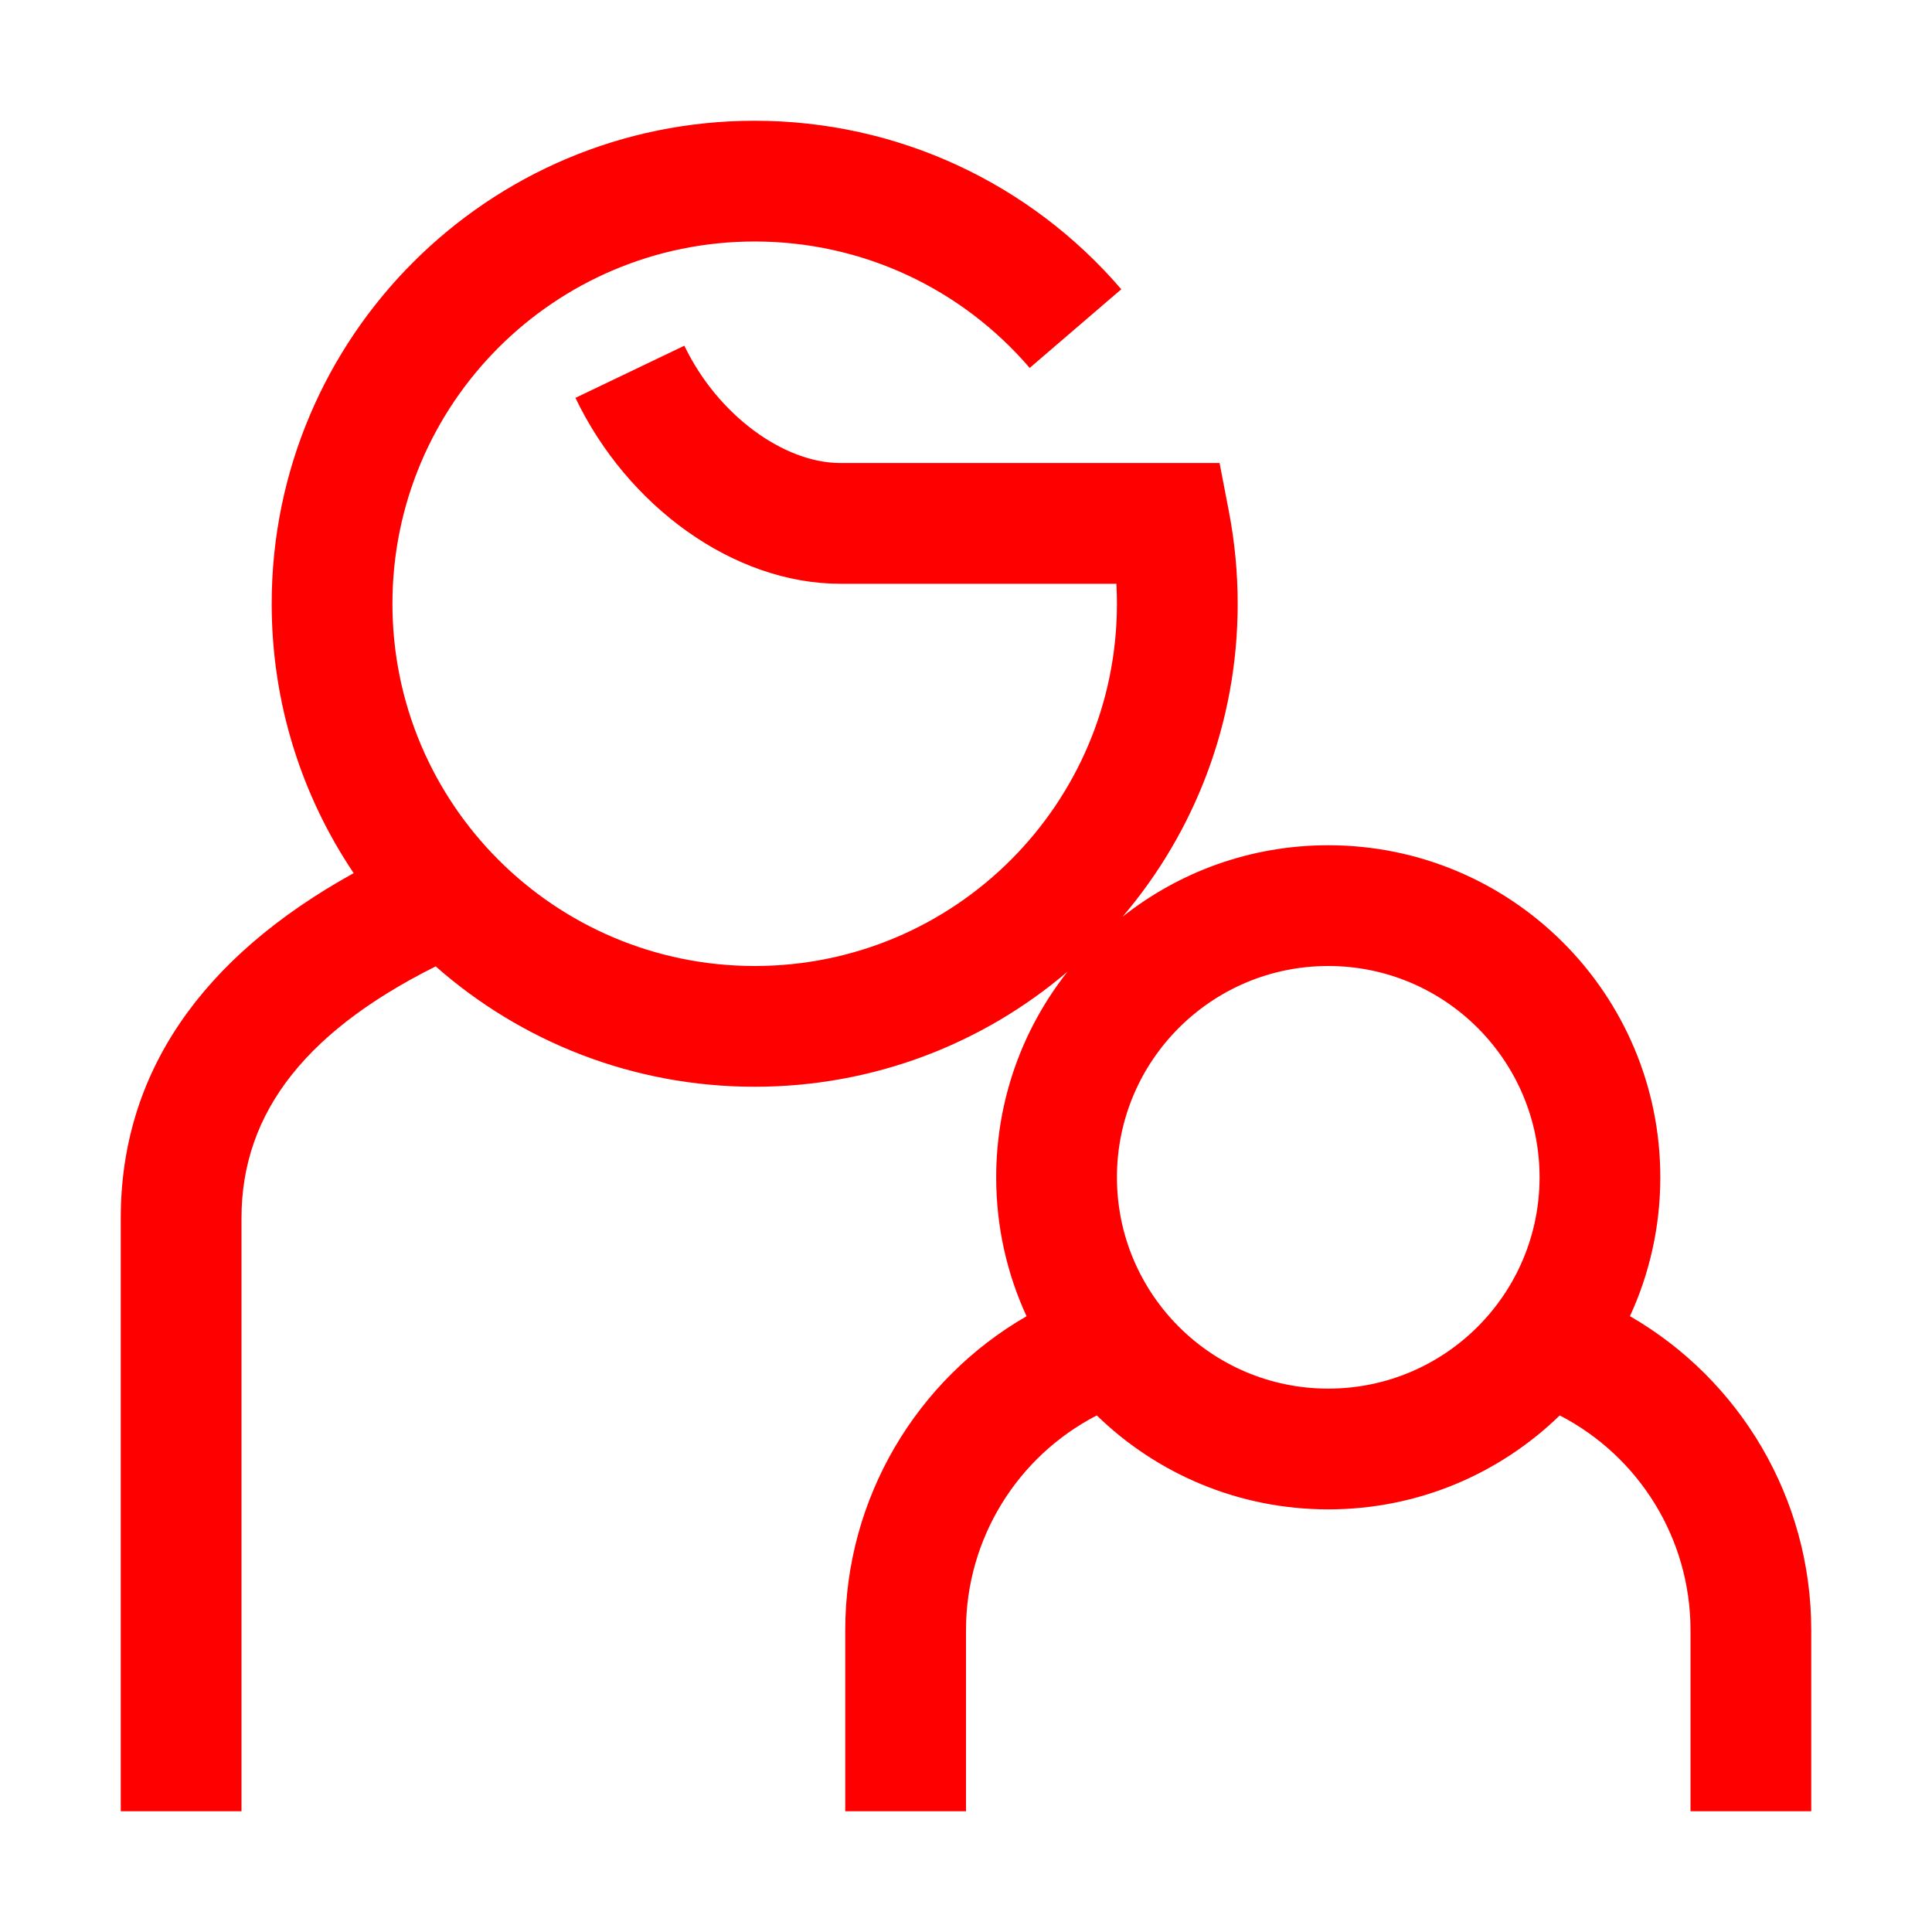 <?xml version="1.0" encoding="UTF-8"?>
<svg width="32px" height="32px" viewBox="0 0 32 32" version="1.1" xmlns="http://www.w3.org/2000/svg" xmlns:xlink="http://www.w3.org/1999/xlink">
    <title>Icons/32px/family-32</title>
    <g id="Icons/32px/family-32" stroke="none" stroke-width="1" fill="none" fill-rule="evenodd">
        <g>
            <rect id="invisible-32" x="0" y="0" width="32" height="32"></rect>
            <g id="outlines" transform="translate(2, 2)" fill="#FF0000" fill-rule="nonzero">
                <path d="M10.5,0 C12.864,0 15.062,1.032 16.572,2.791 L15.055,4.094 C13.921,2.773 12.274,2 10.5,2 C7.186,2 4.5,4.686 4.5,8 C4.5,11.314 7.186,14 10.5,14 C13.814,14 16.5,11.314 16.5,8 C16.5,7.889 16.497,7.779 16.491,7.669 L11.918,7.669 C10.149,7.669 8.39,6.384 7.531,4.59 L9.335,3.726 C9.882,4.868 10.978,5.669 11.918,5.669 L18.2,5.669 L18.356,6.48 C18.451,6.978 18.5,7.486 18.5,8 C18.5,9.978 17.782,11.788 16.593,13.184 C17.53,12.442 18.713,12 20,12 C23.038,12 25.5,14.462 25.5,17.5 C25.5,18.321 25.32,19.1 24.997,19.8 C26.818,20.851 28,22.812 28,25 L28,28 L26,28 L26,25 C26,23.477 25.141,22.118 23.834,21.444 C22.843,22.407 21.491,23 20,23 C18.509,23 17.157,22.407 16.166,21.444 C14.859,22.118 14,23.477 14,25 L14,28 L12,28 L12,25 C12,22.813 13.181,20.851 15.003,19.801 C14.68,19.101 14.5,18.322 14.5,17.5 C14.5,16.213 14.942,15.03 15.682,14.093 C14.288,15.282 12.478,16 10.5,16 C8.475,16 6.626,15.248 5.217,14.007 L5.429,13.903 C3.084,15.017 2,16.419 2,18.175 L2,28 L3.34399175e-13,28 L3.34399175e-13,18.175 C3.34399175e-13,15.779 1.332,13.858 3.858,12.462 C3.001,11.188 2.5,9.653 2.5,8 C2.5,3.582 6.082,0 10.5,0 Z M20,14 C18.067,14 16.5,15.567 16.5,17.5 C16.5,19.433 18.067,21 20,21 C21.933,21 23.5,19.433 23.5,17.5 C23.5,15.567 21.933,14 20,14 Z" id="Combined-Shape"></path>
            </g>
        </g>
    </g>
</svg>